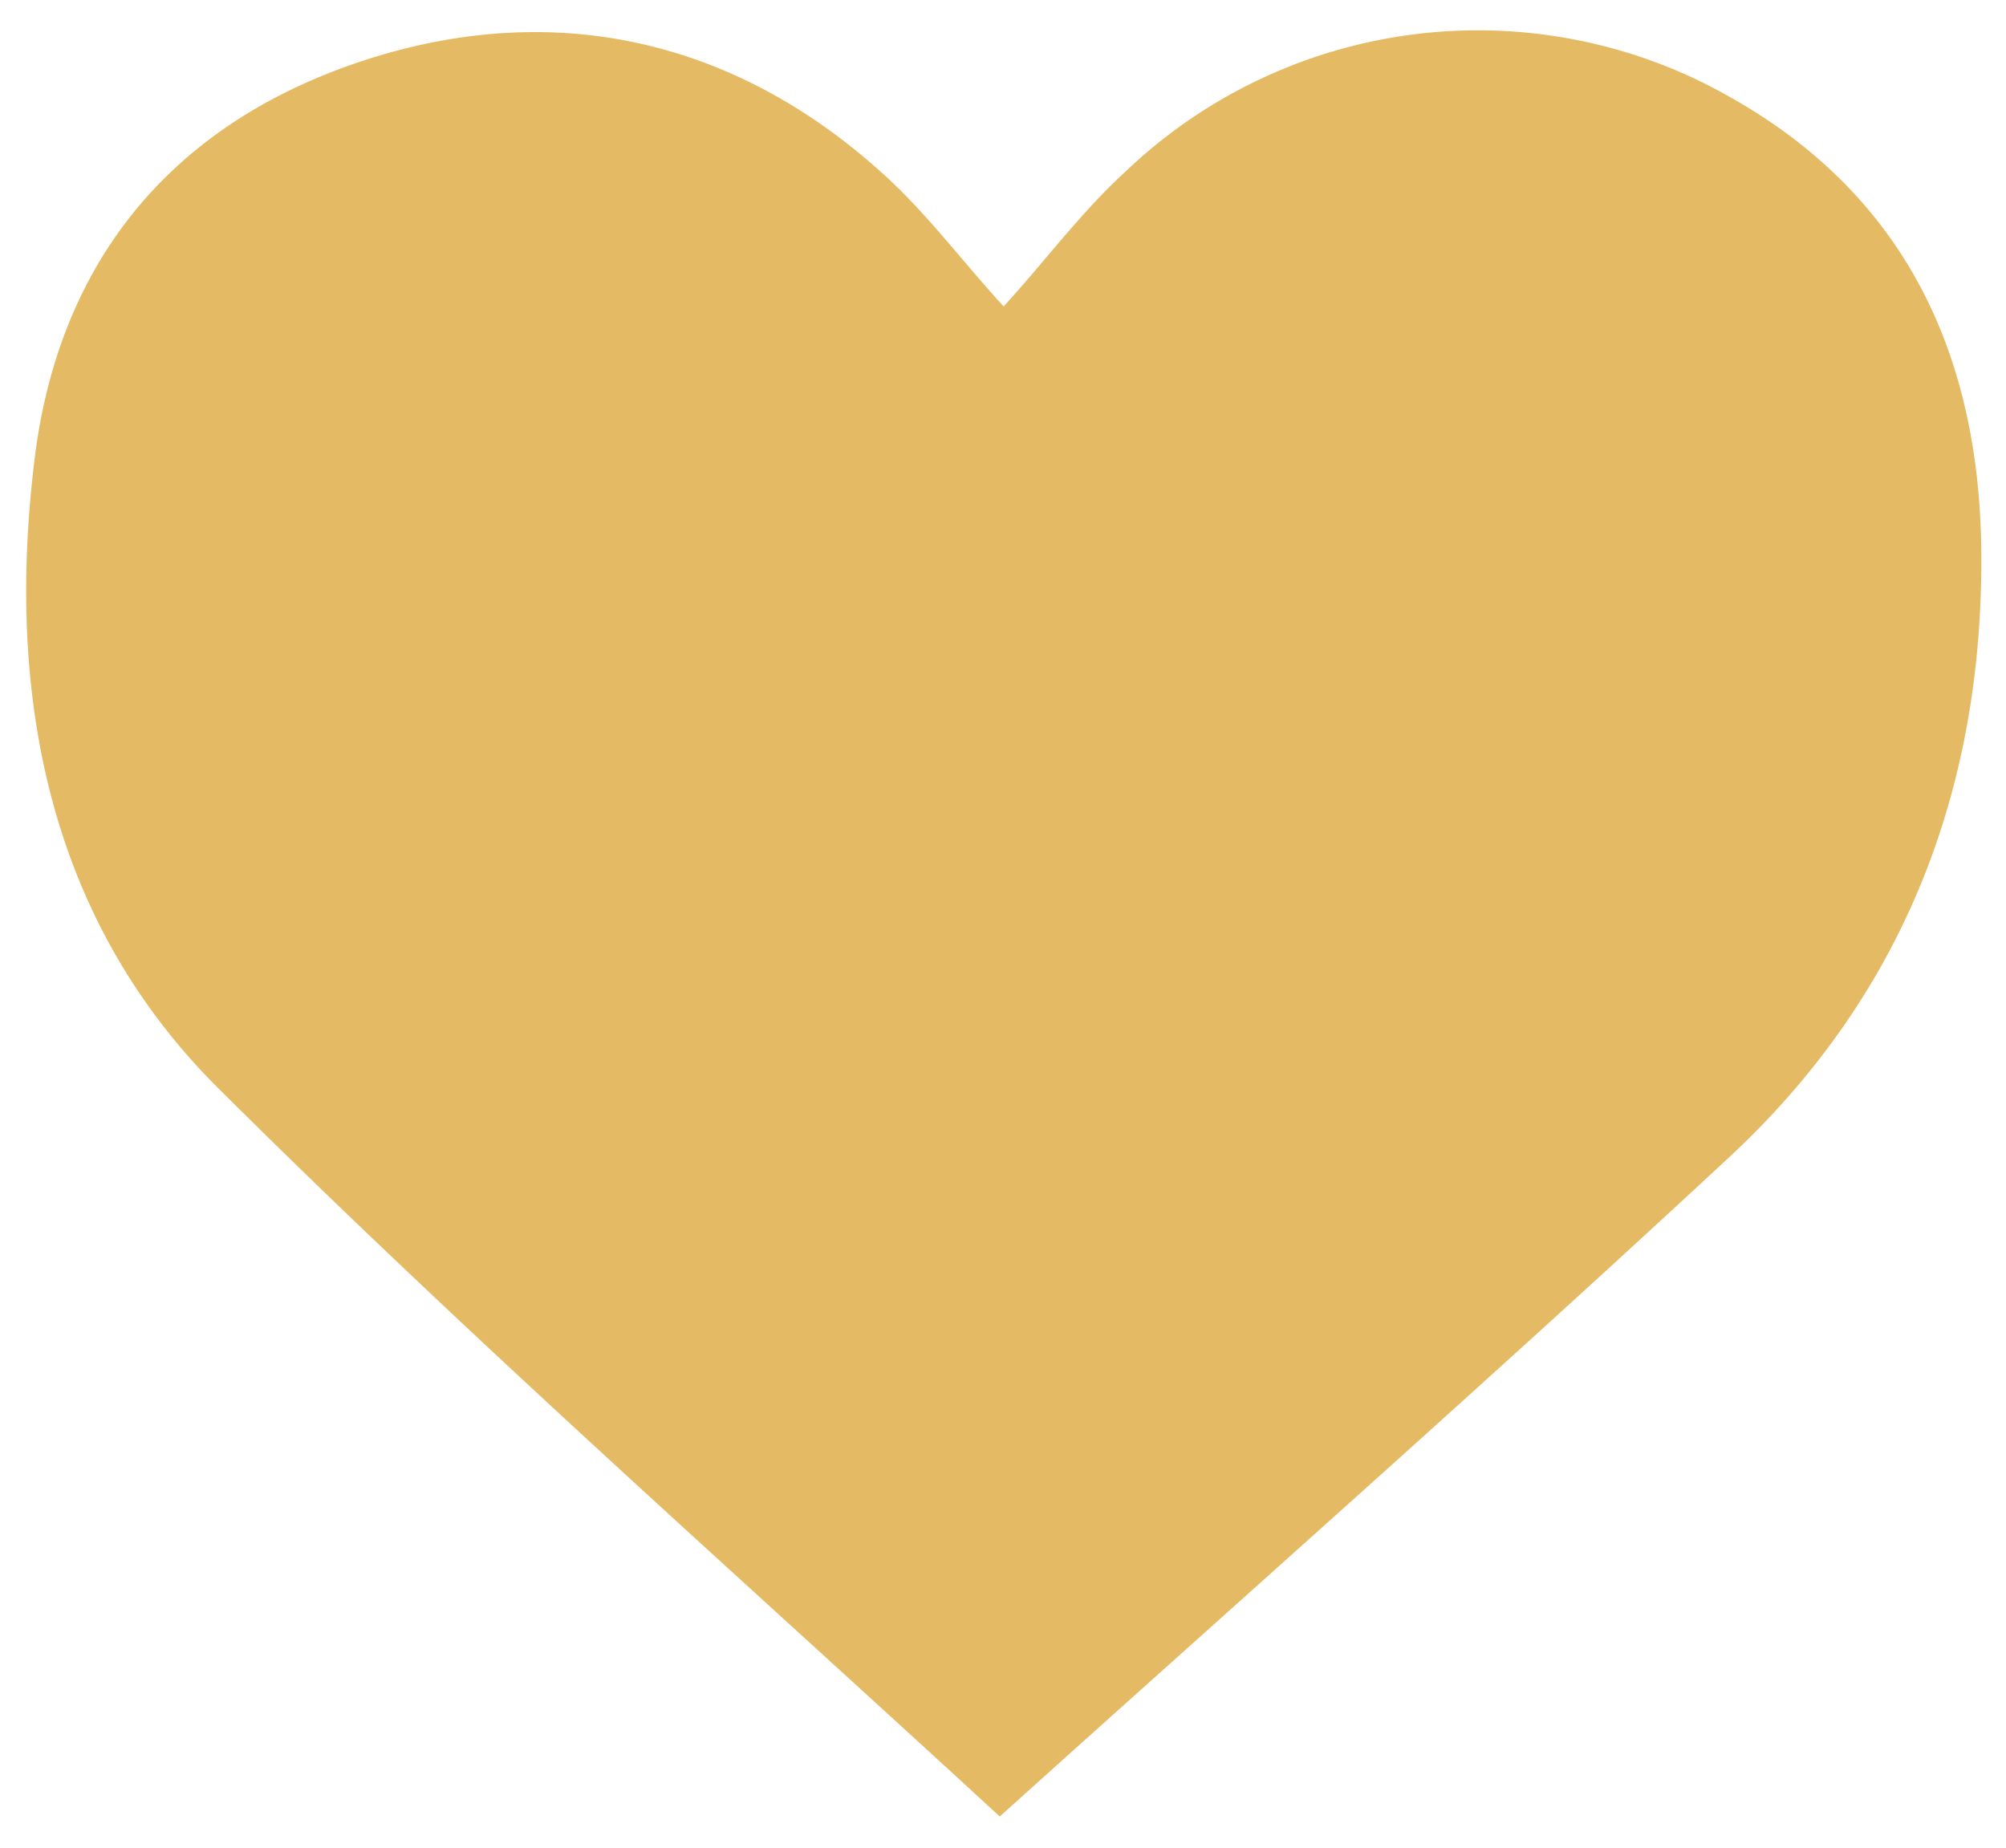 <svg xmlns="http://www.w3.org/2000/svg" width="154.5" height="142.3" viewBox="0 0 154.5 142.3"><path fill="#e4bb64" d="M77.3 23.6c3.2-3.5 6-7.3 9.4-10.4A39.3 39.3 0 0 1 130.4 6c15.3 7.3 22.1 20 22.2 36.7.1 18.3-6.1 34.1-19.5 46.5-18.3 17-37 33.5-56.1 50.7-20.2-18.6-40.7-36.7-60-55.9C3.8 71 .5 53.8 2.6 35.9c1.7-15.3 10.2-26 24.7-31S56 2.6 67.8 13.2c3.4 3 6.2 6.8 9.5 10.4z"/></svg>